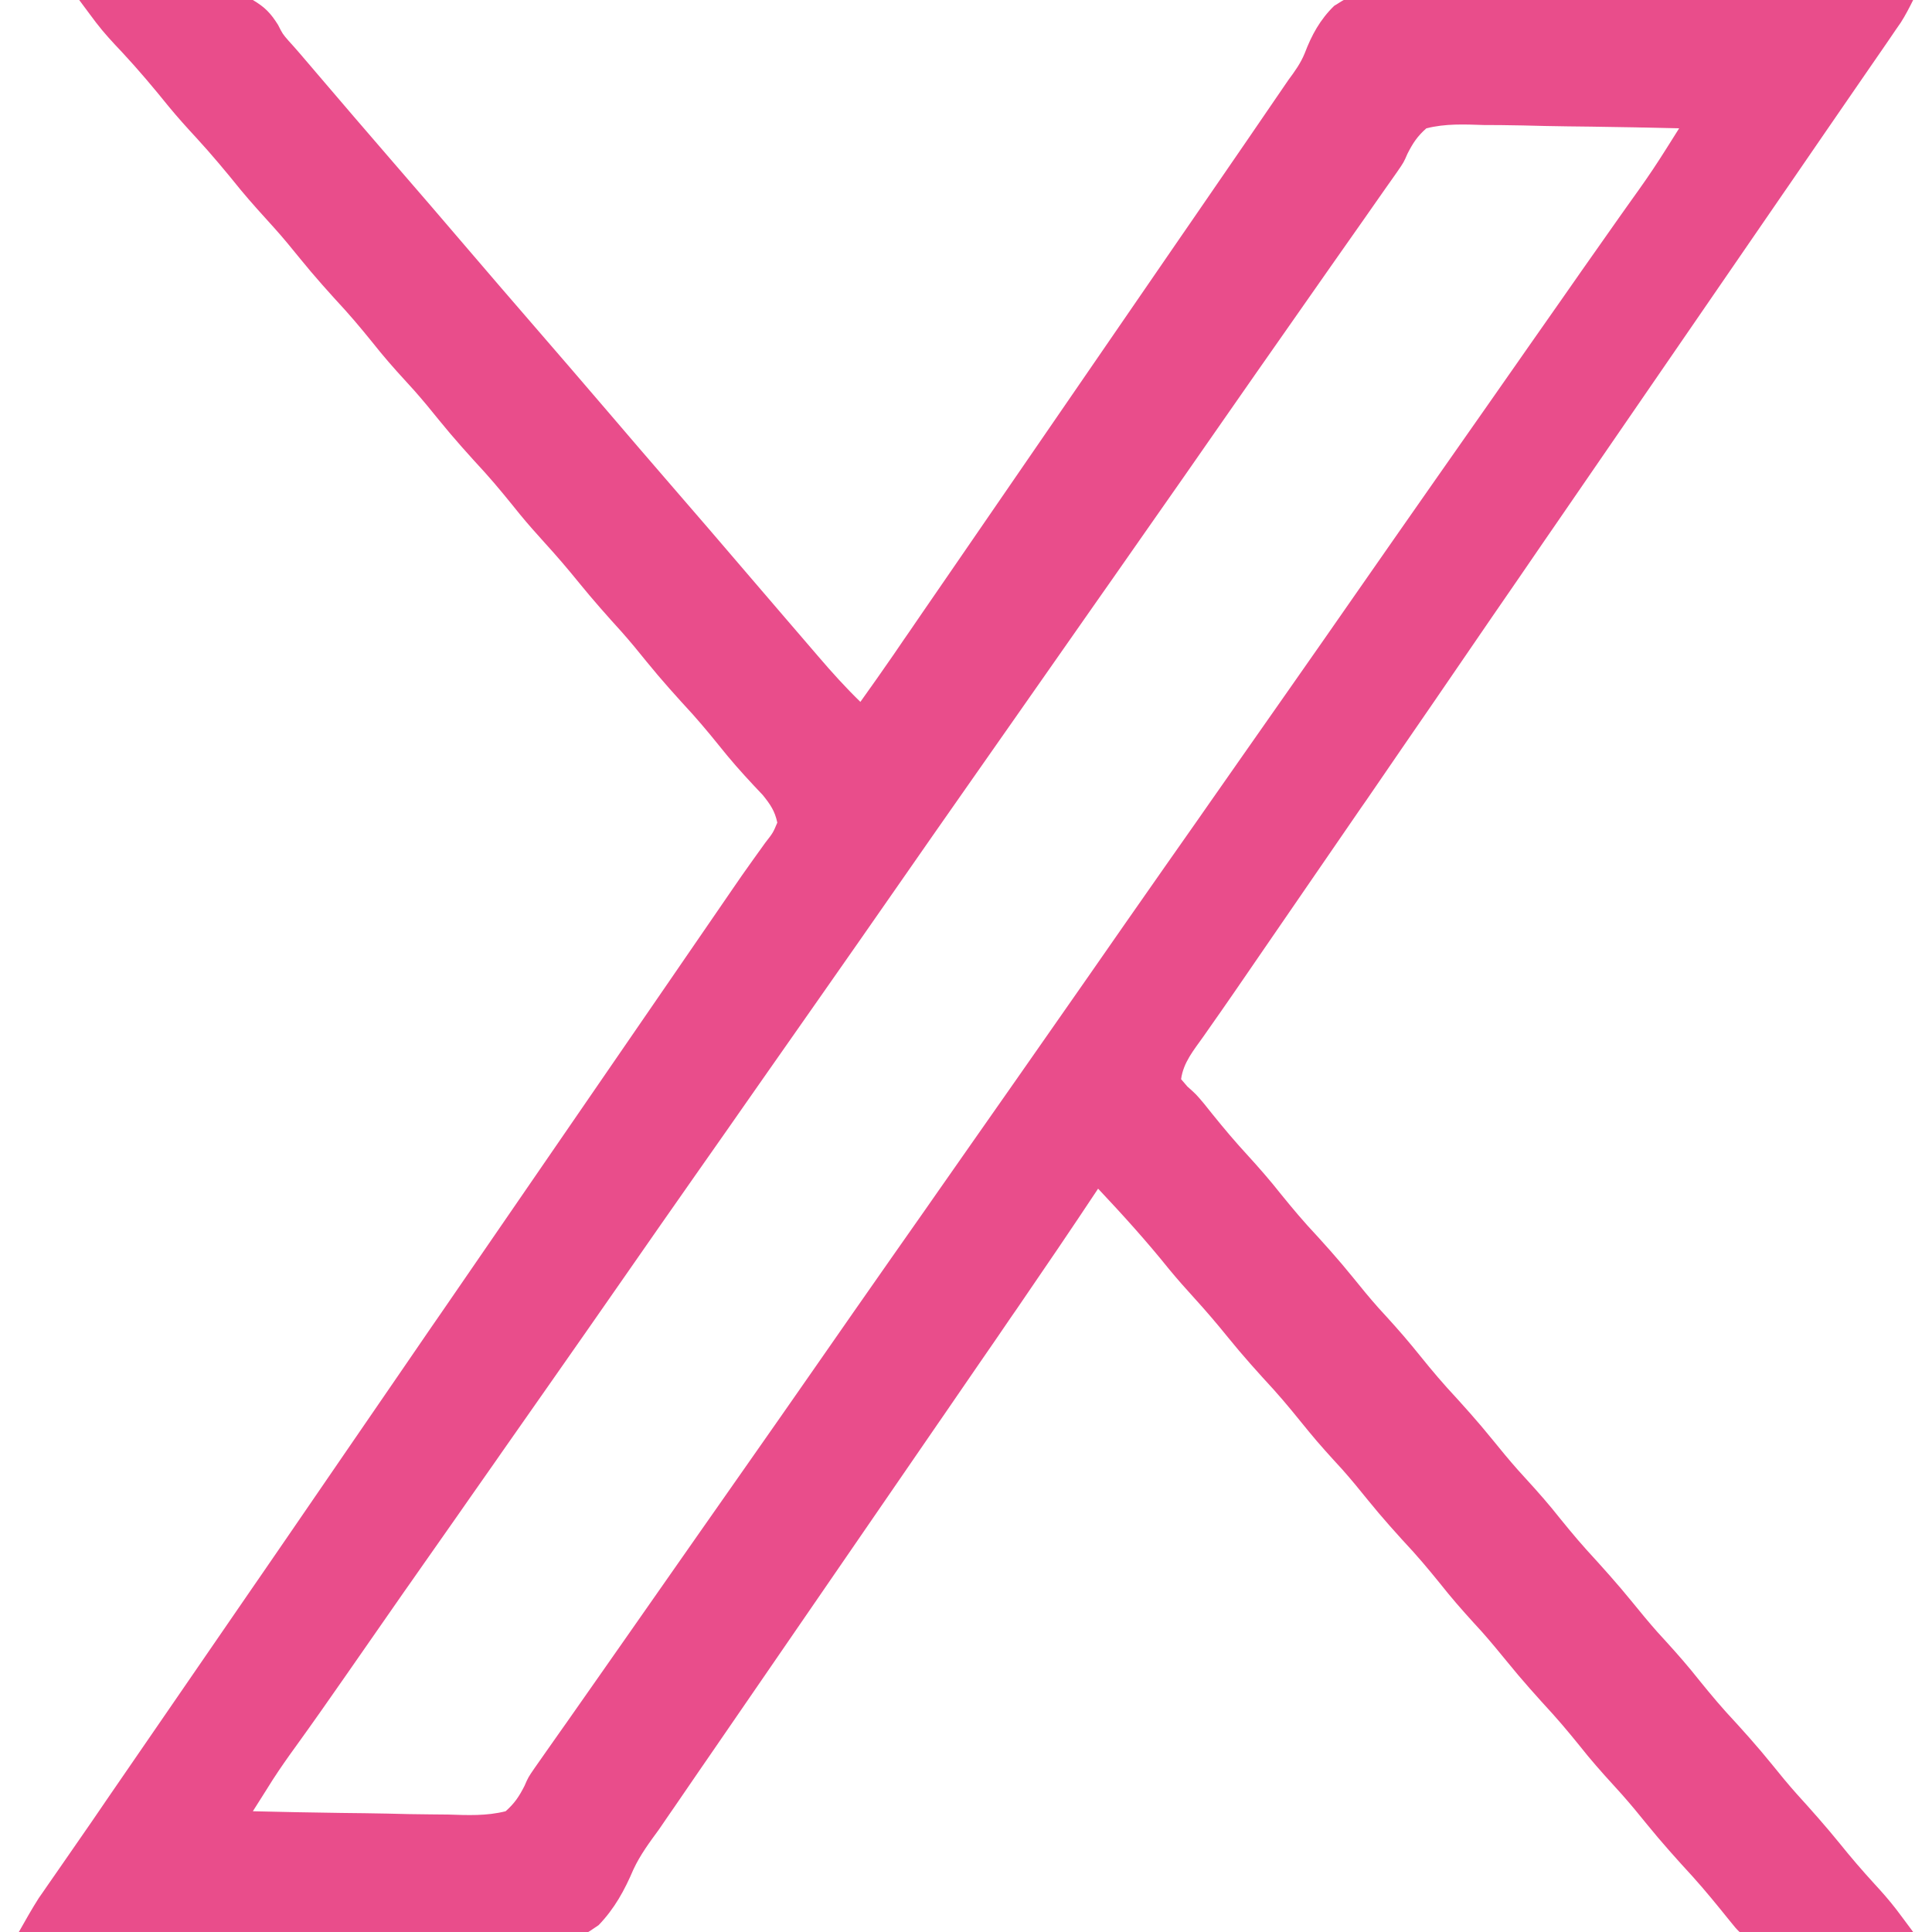 <svg width="24" height="24" viewBox="0 0 24 24" fill="none" xmlns="http://www.w3.org/2000/svg">
<g clip-path="url(#clip0_39_118)">
<path d="M23.766 -1.42008e-05C22.852 -0.018 21.938 -0.031 21.024 -0.039C20.599 -0.043 20.175 -0.048 19.75 -0.057C19.38 -0.064 19.01 -0.069 18.64 -0.071C18.444 -0.072 18.249 -0.074 18.053 -0.079C16.862 -0.111 16.862 -0.111 16.573 0.073C16.398 0.244 16.294 0.435 16.208 0.661C16.158 0.784 16.085 0.886 16.006 0.992C15.96 1.06 15.914 1.127 15.867 1.195C15.615 1.564 15.363 1.932 15.11 2.299C15.003 2.455 14.896 2.61 14.789 2.766C14.746 2.828 14.703 2.891 14.66 2.953C11.824 7.078 11.824 7.078 11.76 7.172C11.717 7.234 11.674 7.296 11.632 7.358C11.521 7.52 11.409 7.681 11.299 7.843C11.276 7.876 11.253 7.91 11.229 7.944C11.186 8.007 11.143 8.07 11.1 8.133C10.964 8.33 10.827 8.525 10.688 8.719C10.504 8.54 10.335 8.353 10.169 8.159C10.142 8.128 10.116 8.098 10.089 8.066C10.007 7.971 9.925 7.876 9.844 7.781C9.819 7.753 9.795 7.724 9.77 7.695C9.607 7.505 9.444 7.315 9.281 7.125C8.968 6.758 8.653 6.393 8.337 6.028C8.072 5.723 7.81 5.416 7.547 5.109C7.233 4.743 6.919 4.377 6.603 4.013C6.338 3.708 6.075 3.401 5.812 3.094C5.499 2.727 5.184 2.362 4.868 1.997C4.554 1.635 4.243 1.271 3.931 0.906C3.907 0.877 3.882 0.849 3.857 0.819C3.811 0.766 3.766 0.712 3.72 0.659C3.676 0.608 3.631 0.557 3.586 0.508C3.511 0.422 3.511 0.422 3.454 0.309C3.361 0.162 3.292 0.09 3.141 -1.42008e-05C2.781 -0.072 2.403 -0.039 2.039 -0.026C1.937 -0.024 1.835 -0.022 1.733 -0.021C1.483 -0.016 1.234 -0.009 0.984 -1.42008e-05C1.029 0.06 1.073 0.119 1.117 0.179C1.154 0.228 1.154 0.228 1.192 0.279C1.292 0.41 1.401 0.527 1.515 0.647C1.719 0.866 1.91 1.093 2.098 1.326C2.207 1.458 2.321 1.585 2.438 1.711C2.63 1.92 2.811 2.137 2.99 2.359C3.125 2.522 3.268 2.678 3.41 2.835C3.519 2.956 3.621 3.081 3.724 3.208C3.905 3.432 4.096 3.644 4.29 3.855C4.441 4.023 4.582 4.198 4.724 4.374C4.859 4.538 5.002 4.694 5.145 4.85C5.253 4.972 5.356 5.097 5.458 5.224C5.639 5.447 5.83 5.659 6.025 5.871C6.176 6.039 6.317 6.214 6.459 6.39C6.56 6.513 6.666 6.632 6.773 6.75C6.919 6.91 7.059 7.074 7.195 7.242C7.365 7.451 7.542 7.651 7.723 7.85C7.831 7.972 7.934 8.097 8.036 8.224C8.217 8.447 8.408 8.659 8.603 8.871C8.753 9.039 8.894 9.213 9.036 9.389C9.176 9.558 9.325 9.718 9.476 9.877C9.569 9.993 9.625 10.073 9.656 10.219C9.603 10.345 9.603 10.345 9.507 10.468C9.454 10.542 9.454 10.542 9.4 10.617C9.381 10.644 9.362 10.67 9.342 10.698C9.258 10.814 9.177 10.932 9.096 11.05C9.031 11.146 8.965 11.242 8.899 11.337C8.769 11.527 8.638 11.716 8.508 11.906C8.465 11.969 8.422 12.031 8.379 12.094C7.434 13.469 6.488 14.844 5.543 16.219C5.522 16.25 5.5 16.281 5.479 16.312C5.435 16.375 5.392 16.438 5.349 16.5C5.243 16.655 5.137 16.809 5.031 16.964C4.773 17.339 4.515 17.714 4.258 18.09C4.032 18.421 3.805 18.751 3.579 19.08C3.472 19.236 3.365 19.391 3.258 19.547C3.215 19.609 3.172 19.672 3.129 19.734C2.527 20.609 1.926 21.484 1.324 22.359C1.303 22.39 1.282 22.421 1.26 22.453C1.217 22.515 1.174 22.578 1.132 22.64C1.02 22.802 0.909 22.963 0.797 23.124C0.774 23.157 0.751 23.191 0.727 23.225C0.683 23.288 0.639 23.352 0.595 23.415C0.575 23.443 0.555 23.472 0.535 23.502C0.518 23.527 0.5 23.552 0.482 23.578C0.394 23.715 0.315 23.858 0.234 24C1.147 24.021 2.059 24.037 2.971 24.046C3.395 24.051 3.819 24.057 4.242 24.067C4.612 24.076 4.981 24.082 5.351 24.084C5.546 24.085 5.742 24.088 5.937 24.094C7.122 24.132 7.122 24.132 7.436 23.915C7.634 23.71 7.758 23.482 7.869 23.222C7.953 23.042 8.069 22.886 8.186 22.726C8.228 22.665 8.27 22.603 8.312 22.542C8.333 22.512 8.353 22.482 8.375 22.451C8.482 22.295 8.588 22.14 8.695 21.984C8.738 21.922 8.781 21.859 8.824 21.797C9.77 20.422 10.715 19.047 11.66 17.672C11.681 17.641 11.703 17.61 11.725 17.578C11.768 17.515 11.811 17.453 11.854 17.39C11.96 17.236 12.066 17.081 12.172 16.927C12.303 16.738 12.433 16.549 12.562 16.359C12.587 16.324 12.612 16.288 12.637 16.251C12.975 15.758 13.311 15.264 13.641 14.766C13.947 15.091 14.244 15.419 14.524 15.768C14.625 15.89 14.729 16.008 14.836 16.125C14.981 16.284 15.12 16.447 15.255 16.614C15.436 16.838 15.627 17.05 15.822 17.262C15.973 17.43 16.114 17.605 16.256 17.78C16.39 17.944 16.533 18.1 16.676 18.256C16.784 18.378 16.887 18.503 16.989 18.63C17.17 18.854 17.361 19.066 17.556 19.277C17.707 19.445 17.848 19.62 17.99 19.796C18.125 19.96 18.267 20.116 18.41 20.272C18.518 20.394 18.621 20.519 18.724 20.645C18.905 20.869 19.096 21.081 19.29 21.293C19.441 21.461 19.582 21.636 19.724 21.812C19.859 21.975 20.002 22.131 20.145 22.288C20.253 22.41 20.356 22.534 20.458 22.661C20.639 22.884 20.829 23.096 21.023 23.307C21.183 23.484 21.332 23.668 21.482 23.854C21.562 23.953 21.562 23.953 21.609 24C21.677 24.004 21.745 24.006 21.813 24.005C21.877 24.005 21.877 24.005 21.943 24.005C21.99 24.005 22.037 24.005 22.086 24.005C22.133 24.005 22.181 24.004 22.23 24.004C22.384 24.004 22.537 24.003 22.69 24.003C22.794 24.003 22.898 24.003 23.001 24.002C23.256 24.002 23.511 24.001 23.766 24C23.721 23.94 23.676 23.88 23.632 23.82C23.607 23.787 23.582 23.753 23.556 23.719C23.47 23.607 23.378 23.503 23.282 23.399C23.133 23.236 22.99 23.07 22.852 22.898C22.682 22.689 22.505 22.489 22.324 22.29C22.216 22.169 22.113 22.044 22.011 21.917C21.83 21.693 21.639 21.481 21.444 21.27C21.293 21.102 21.152 20.927 21.01 20.751C20.875 20.587 20.733 20.431 20.59 20.275C20.482 20.153 20.379 20.028 20.276 19.901C20.095 19.678 19.904 19.466 19.71 19.254C19.559 19.086 19.418 18.911 19.276 18.735C19.141 18.572 18.998 18.416 18.855 18.259C18.747 18.137 18.644 18.012 18.542 17.886C18.361 17.662 18.17 17.45 17.975 17.238C17.824 17.07 17.683 16.895 17.541 16.72C17.406 16.556 17.264 16.4 17.121 16.244C17.013 16.122 16.91 15.997 16.808 15.87C16.627 15.646 16.436 15.434 16.241 15.223C16.09 15.055 15.949 14.88 15.807 14.704C15.672 14.541 15.53 14.385 15.388 14.229C15.238 14.06 15.096 13.885 14.955 13.708C14.859 13.594 14.859 13.594 14.75 13.497C14.725 13.467 14.699 13.437 14.672 13.406C14.7 13.198 14.829 13.046 14.947 12.879C14.995 12.811 15.042 12.744 15.089 12.676C15.113 12.642 15.137 12.607 15.162 12.572C15.273 12.413 15.383 12.253 15.492 12.094C15.535 12.031 15.578 11.969 15.621 11.906C16.051 11.281 16.48 10.656 16.91 10.031C16.931 10 16.953 9.969 16.975 9.938C17.018 9.875 17.061 9.812 17.104 9.75C17.21 9.595 17.316 9.441 17.422 9.286C17.681 8.911 17.938 8.536 18.195 8.16C18.421 7.829 18.648 7.499 18.875 7.17C18.982 7.014 19.088 6.859 19.195 6.703C19.238 6.641 19.281 6.578 19.324 6.516C20.27 5.141 21.215 3.766 22.16 2.391C22.192 2.344 22.192 2.344 22.225 2.297C22.268 2.234 22.311 2.172 22.354 2.109C22.46 1.955 22.566 1.8 22.672 1.646C22.757 1.523 22.841 1.4 22.926 1.277C23.026 1.131 23.127 0.985 23.227 0.84C23.283 0.759 23.338 0.678 23.394 0.598C23.42 0.56 23.446 0.522 23.473 0.483C23.51 0.429 23.51 0.429 23.547 0.374C23.569 0.343 23.591 0.311 23.613 0.279C23.671 0.188 23.718 0.096 23.766 -1.42008e-05ZM20.859 1.594C20.808 1.676 20.756 1.758 20.704 1.84C20.675 1.885 20.646 1.931 20.616 1.978C20.506 2.149 20.389 2.316 20.27 2.481C20.221 2.55 20.172 2.619 20.123 2.688C20.098 2.724 20.073 2.759 20.047 2.796C19.913 2.986 19.779 3.176 19.646 3.366C19.605 3.425 19.605 3.425 19.563 3.485C19.508 3.565 19.452 3.644 19.396 3.724C19.259 3.92 19.122 4.116 18.984 4.312C18.93 4.391 18.875 4.469 18.82 4.547C18.78 4.605 18.78 4.605 18.738 4.664C18.656 4.781 18.574 4.898 18.492 5.016C18.465 5.054 18.438 5.093 18.41 5.133C18.355 5.211 18.301 5.289 18.246 5.367C18.11 5.561 17.975 5.755 17.839 5.948C17.516 6.409 17.195 6.87 16.873 7.332C16.589 7.741 16.304 8.149 16.018 8.557C15.882 8.751 15.746 8.946 15.609 9.141C15.555 9.219 15.5 9.297 15.445 9.375C15.336 9.531 15.227 9.687 15.117 9.844C15.09 9.882 15.063 9.921 15.035 9.961C14.98 10.039 14.926 10.117 14.871 10.196C14.735 10.389 14.6 10.583 14.464 10.776C14.141 11.237 13.819 11.699 13.498 12.161C13.214 12.569 12.929 12.977 12.643 13.385C12.507 13.58 12.371 13.774 12.234 13.969C12.18 14.047 12.125 14.125 12.07 14.203C11.961 14.359 11.852 14.516 11.742 14.672C11.715 14.71 11.688 14.749 11.66 14.789C11.605 14.867 11.551 14.945 11.496 15.024C11.36 15.217 11.225 15.411 11.089 15.604C10.766 16.065 10.444 16.527 10.123 16.989C9.839 17.398 9.554 17.805 9.268 18.213C9.132 18.408 8.996 18.602 8.859 18.797C8.805 18.875 8.75 18.953 8.695 19.031C8.367 19.5 8.039 19.969 7.711 20.438C7.684 20.476 7.657 20.515 7.629 20.555C7.574 20.633 7.52 20.71 7.466 20.788C7.324 20.99 7.183 21.192 7.042 21.393C6.998 21.456 6.998 21.456 6.953 21.519C6.898 21.598 6.843 21.677 6.787 21.755C6.762 21.791 6.737 21.828 6.71 21.865C6.678 21.911 6.678 21.911 6.644 21.959C6.562 22.078 6.562 22.078 6.516 22.184C6.449 22.316 6.392 22.402 6.281 22.5C6.043 22.56 5.81 22.549 5.567 22.541C5.497 22.54 5.427 22.54 5.357 22.539C5.173 22.538 4.99 22.534 4.806 22.529C4.618 22.525 4.431 22.523 4.243 22.521C3.876 22.516 3.508 22.509 3.141 22.5C3.193 22.417 3.245 22.335 3.298 22.252C3.327 22.206 3.356 22.16 3.386 22.112C3.479 21.968 3.576 21.83 3.677 21.691C3.888 21.399 4.095 21.103 4.301 20.807C4.54 20.462 4.78 20.117 5.021 19.772C5.062 19.715 5.062 19.715 5.102 19.657C5.156 19.581 5.21 19.504 5.263 19.427C5.4 19.233 5.536 19.038 5.672 18.844C5.727 18.766 5.781 18.688 5.836 18.609C5.945 18.453 6.055 18.297 6.164 18.141C6.191 18.102 6.218 18.063 6.246 18.023C6.301 17.945 6.356 17.867 6.41 17.789C6.546 17.595 6.681 17.402 6.817 17.208C7.14 16.747 7.462 16.286 7.783 15.824C8.067 15.415 8.352 15.007 8.638 14.599C8.775 14.405 8.911 14.21 9.047 14.016C9.102 13.938 9.156 13.859 9.211 13.781C9.32 13.625 9.43 13.469 9.539 13.312C9.566 13.274 9.593 13.235 9.621 13.195C9.676 13.117 9.731 13.039 9.785 12.961C9.921 12.767 10.056 12.573 10.192 12.38C10.515 11.919 10.837 11.458 11.158 10.996C11.442 10.587 11.727 10.179 12.013 9.771C12.149 9.577 12.286 9.382 12.422 9.187C12.477 9.109 12.531 9.031 12.586 8.953C12.914 8.484 13.242 8.016 13.57 7.547C13.611 7.489 13.611 7.489 13.652 7.43C13.707 7.351 13.762 7.273 13.817 7.195C13.952 7.001 14.088 6.808 14.223 6.614C14.546 6.154 14.868 5.692 15.189 5.23C15.473 4.821 15.759 4.413 16.044 4.006C16.208 3.772 16.371 3.539 16.534 3.306C16.676 3.104 16.817 2.902 16.959 2.701C17.002 2.638 17.002 2.638 17.047 2.575C17.102 2.496 17.157 2.417 17.213 2.338C17.251 2.284 17.251 2.284 17.29 2.229C17.311 2.198 17.333 2.167 17.356 2.135C17.438 2.016 17.438 2.016 17.484 1.91C17.551 1.778 17.608 1.691 17.719 1.594C17.957 1.534 18.19 1.545 18.433 1.553C18.503 1.553 18.573 1.554 18.643 1.554C18.827 1.556 19.01 1.56 19.194 1.565C19.381 1.569 19.569 1.571 19.757 1.573C20.124 1.578 20.492 1.585 20.859 1.594Z" fill="#E94D8B"/>
</g>
<defs>
<clipPath id="clip0_39_118">
<rect width="24" height="24" fill="white" transform="matrix(-1 0 0 1 24 0)"/>
</clipPath>
</defs>
</svg>
